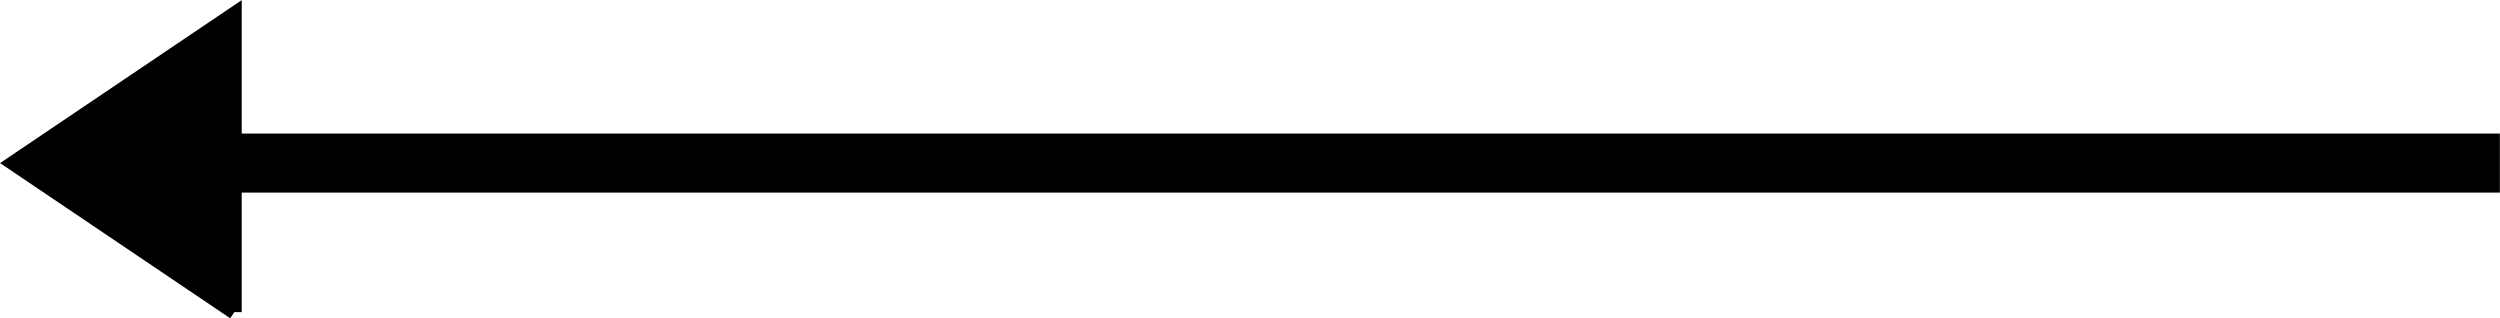 <?xml version="1.0" encoding="UTF-8" standalone="no"?>
<!-- Created with Inkscape (http://www.inkscape.org/) -->

<svg
   xmlns:dc="http://purl.org/dc/elements/1.1/"
   xmlns:cc="http://creativecommons.org/ns#"
   xmlns:rdf="http://www.w3.org/1999/02/22-rdf-syntax-ns#"
   xmlns:svg="http://www.w3.org/2000/svg"
   xmlns="http://www.w3.org/2000/svg"
   xmlns:sodipodi="http://sodipodi.sourceforge.net/DTD/sodipodi-0.dtd"
   xmlns:inkscape="http://www.inkscape.org/namespaces/inkscape"
   width="169.406"
   height="21.562"
   id="svg5796"
   version="1.1"
   inkscape:version="0.48.4 r9943 custom"
   sodipodi:docname="right-arrow.svg">
  <defs
     id="defs5798">
    <inkscape:path-effect
       effect="spiro"
       id="path-effect5254"
       is_visible="true" />
    <inkscape:path-effect
       effect="spiro"
       id="path-effect5250"
       is_visible="true" />
  </defs>
  <sodipodi:namedview
     id="base"
     pagecolor="#ffffff"
     bordercolor="#666666"
     borderopacity="1.0"
     inkscape:pageopacity="0.0"
     inkscape:pageshadow="2"
     inkscape:zoom="0.98994949"
     inkscape:cx="132.40862"
     inkscape:cy="27.566719"
     inkscape:document-units="px"
     inkscape:current-layer="layer1"
     showgrid="false"
     fit-margin-top="0"
     fit-margin-left="0"
     fit-margin-right="0"
     fit-margin-bottom="0"
     inkscape:window-width="450"
     inkscape:window-height="405"
     inkscape:window-x="0"
     inkscape:window-y="22"
     inkscape:window-maximized="0" />
  <g
     inkscape:label="Layer 1"
     inkscape:groupmode="layer"
     id="layer1"
     transform="translate(-264.594,-521.312)">
    <path
       style="fill:none;stroke:#000000;stroke-width:4;stroke-linecap:butt;stroke-linejoin:miter;stroke-miterlimit:4;stroke-opacity:1;stroke-dasharray:none"
       d="m 433.99,532.362 -153.517,0"
       id="path5248"
       inkscape:path-effect="#path-effect5250"
       inkscape:original-d="m 433.98997,532.36219 -153.51742,0"
       inkscape:connector-curvature="0" />
    <path
       style="fill:#000000;stroke:#000000;stroke-width:1px;stroke-linecap:butt;stroke-linejoin:miter;stroke-opacity:1"
       d="m 280.473,542.464 0,-20.203 -14.981,10.102 14.981,10.102"
       id="path5252"
       inkscape:path-effect="#path-effect5254"
       inkscape:original-d="m 280.47254,542.46371 0,-20.20305 -14.98068,10.10152 z"
       inkscape:connector-curvature="0"
       sodipodi:nodetypes="cccc" />
  </g>
</svg>
